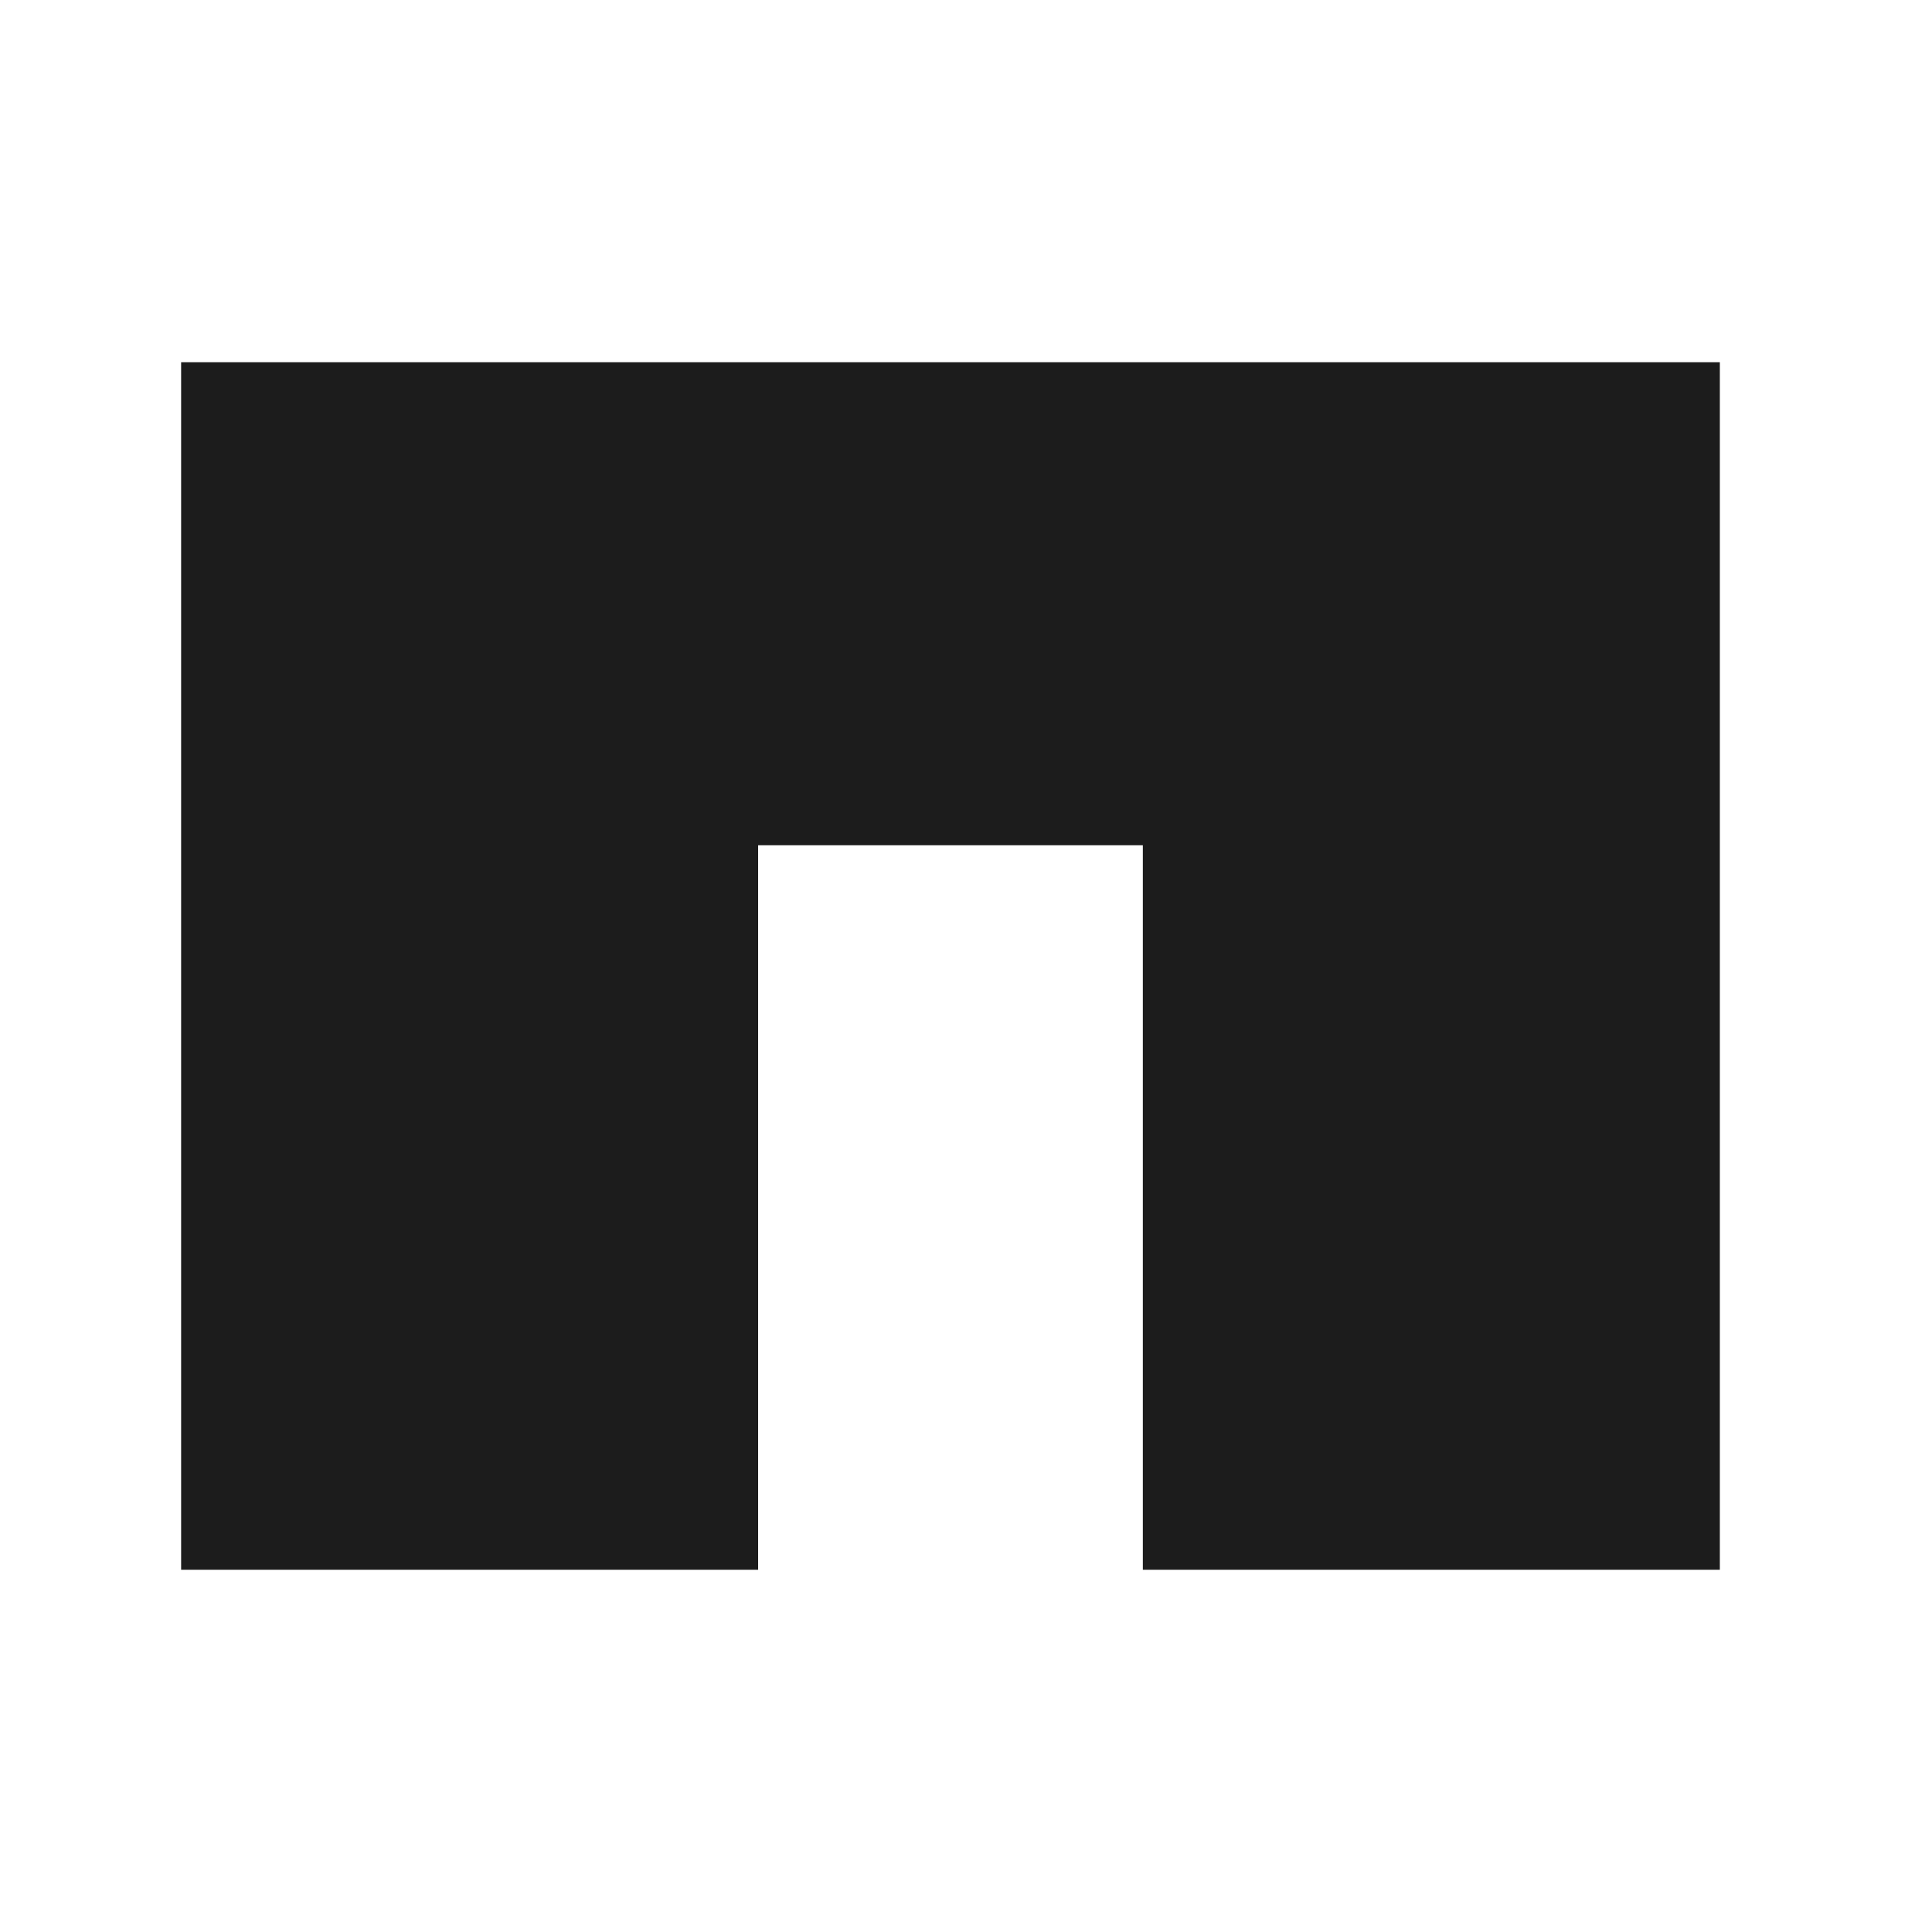 <svg xmlns="http://www.w3.org/2000/svg" width="32" height="32" viewBox="0 0 32 32" fill="none">
<path fill-rule="evenodd" clip-rule="evenodd" d="M3 26H12.557V14H18.929V26H28.486V6H3V26Z" fill="#1C1C1C"/>
</svg>